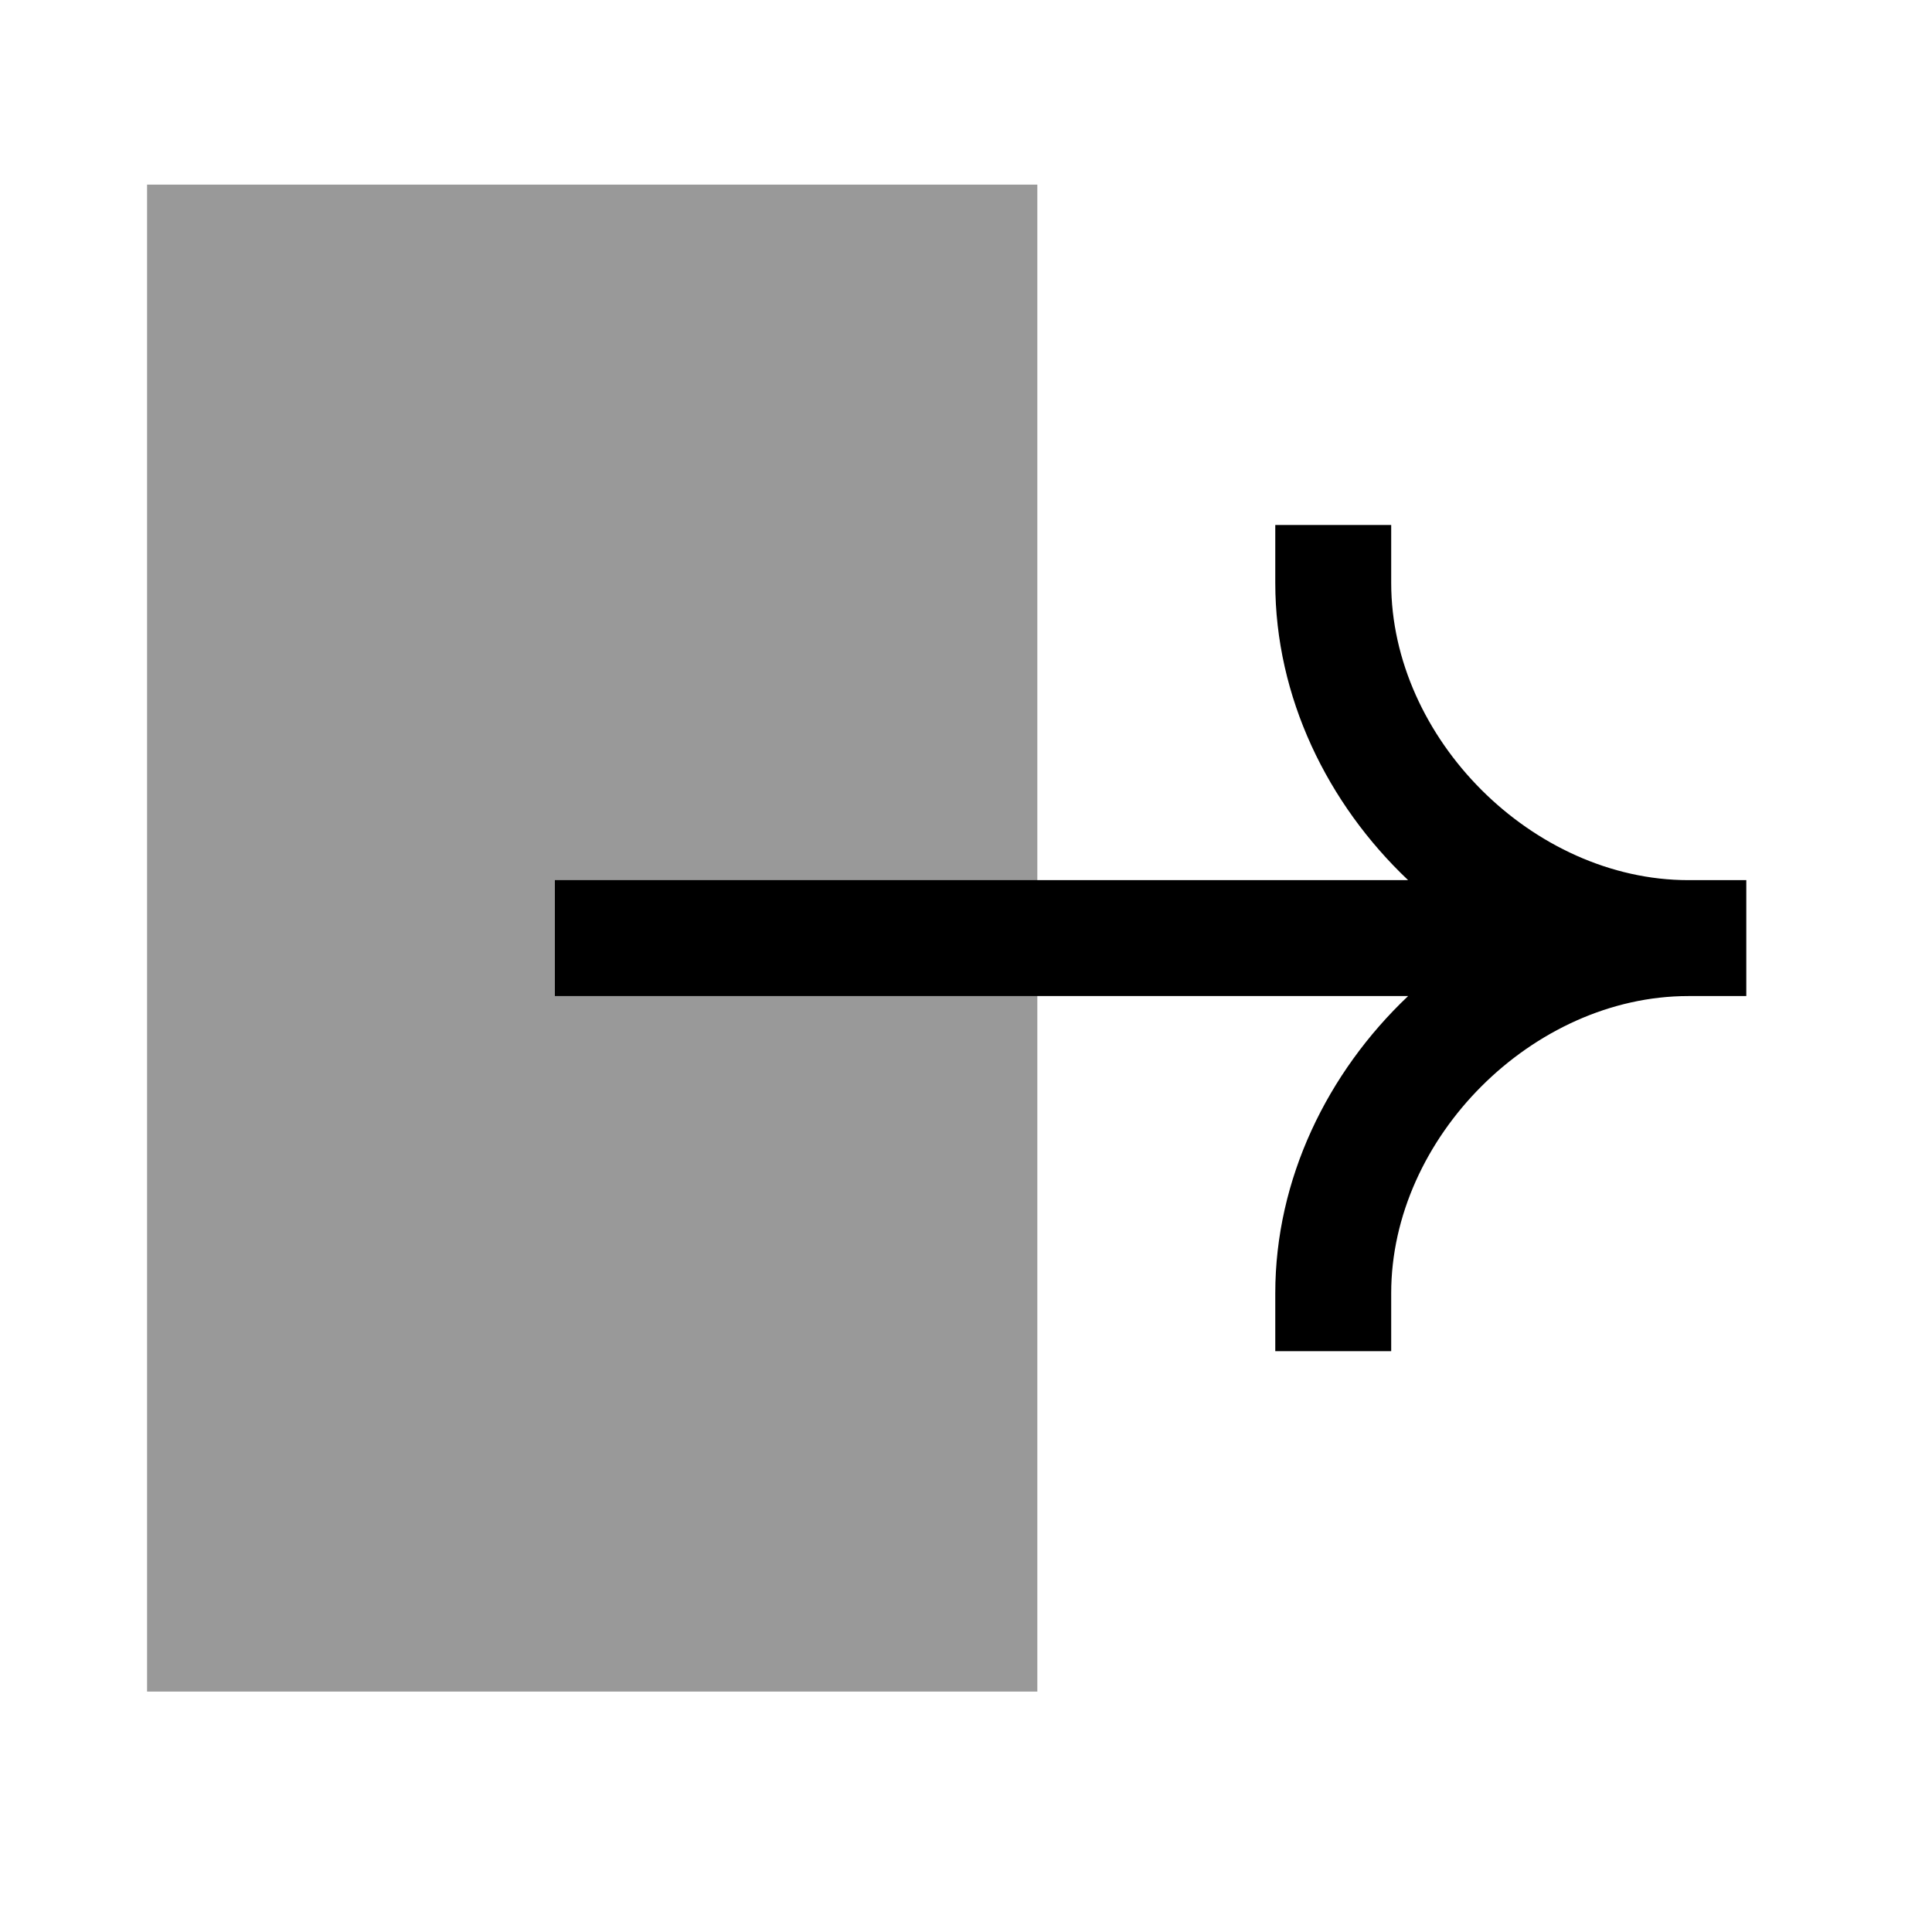 <svg width="25" height="25" viewBox="0 0 25 25" fill="none" xmlns="http://www.w3.org/2000/svg">
<path opacity="0.4" fill-rule="evenodd" clip-rule="evenodd" d="M13.423 2.389H1.903V21.889H13.423V2.389Z" fill="black"/>
<path fill-rule="evenodd" clip-rule="evenodd" d="M21.846 11.389C19.834 11.388 18.002 9.556 18.002 7.543V6.793H16.502V7.543C16.502 9.02 17.177 10.4 18.221 11.389L7.18 11.389V12.889L18.221 12.889C17.177 13.878 16.502 15.257 16.502 16.734V17.484H18.002V16.734C18.002 14.722 19.835 12.889 21.847 12.889H22.597V11.389H21.846Z" fill="black"/>
</svg>